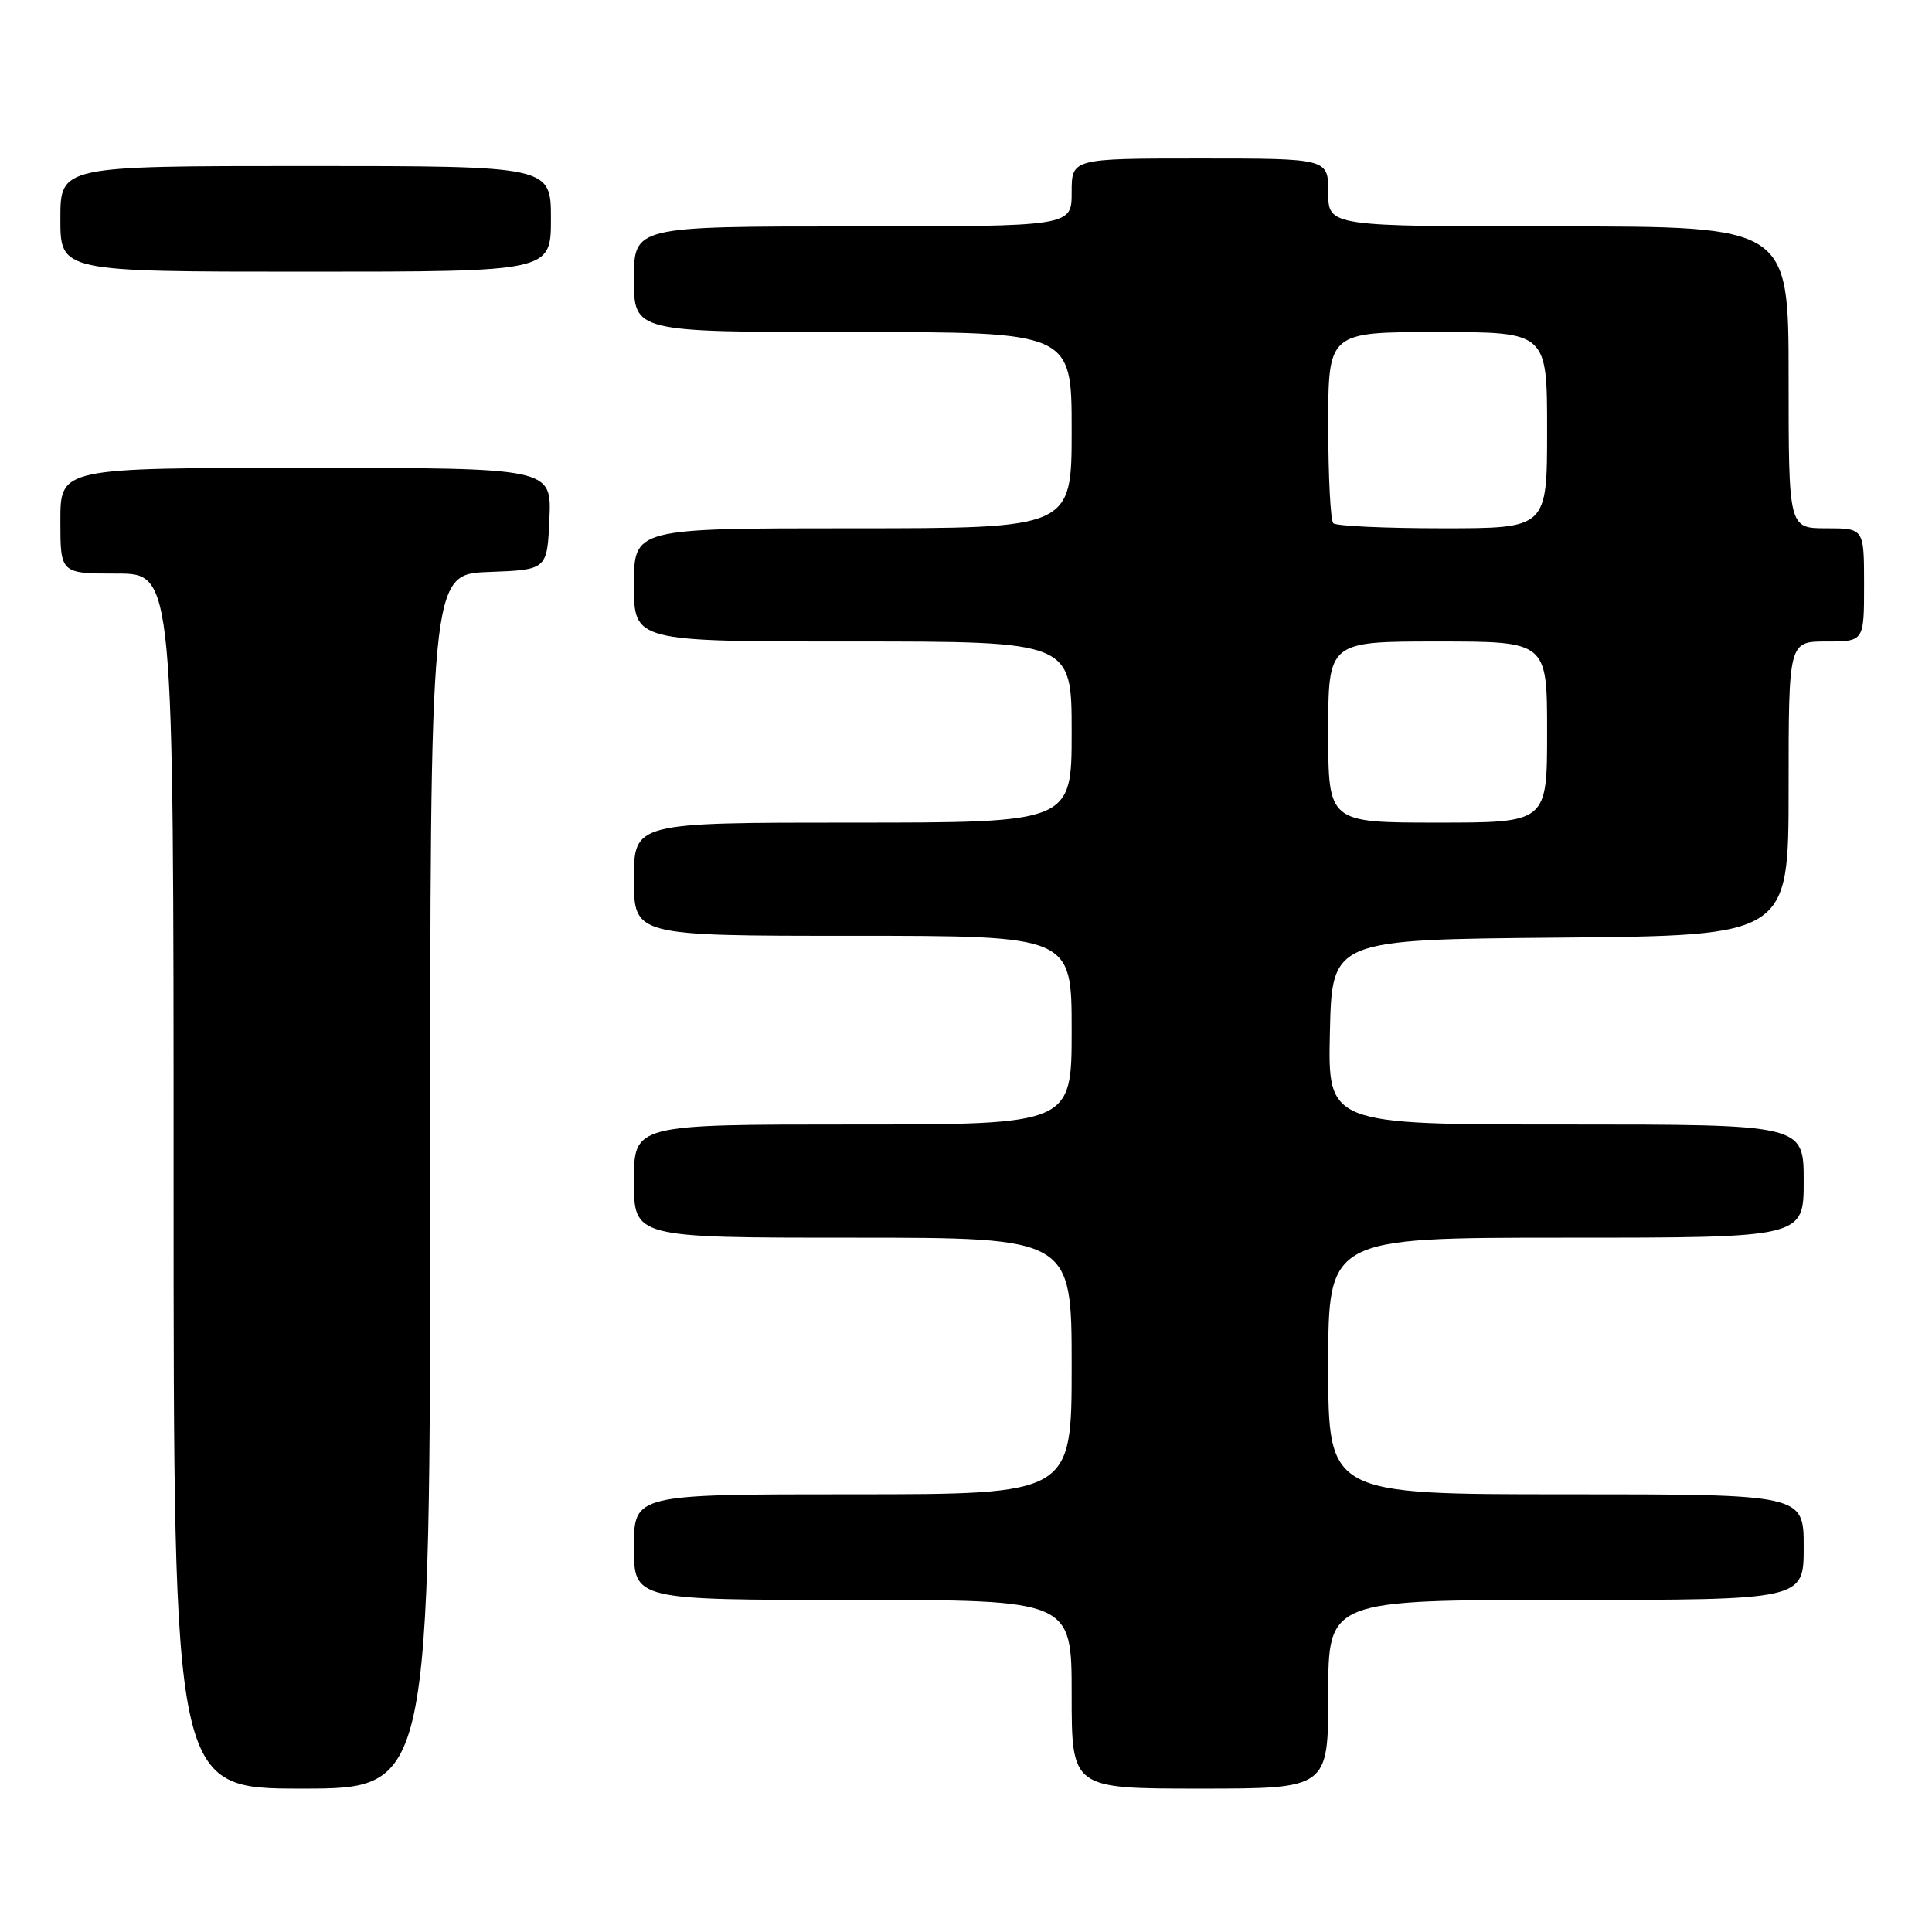 <?xml version="1.0" encoding="UTF-8" standalone="no"?>
<!DOCTYPE svg PUBLIC "-//W3C//DTD SVG 1.1//EN" "http://www.w3.org/Graphics/SVG/1.1/DTD/svg11.dtd" >
<svg xmlns="http://www.w3.org/2000/svg" xmlns:xlink="http://www.w3.org/1999/xlink" version="1.1" viewBox="0 0 256 256">
 <g >
 <path fill="currentColor"
d=" M 57.00 156.54 C 57.00 76.08 57.00 76.08 64.75 75.79 C 72.50 75.50 72.50 75.50 72.80 68.75 C 73.09 62.00 73.09 62.00 40.55 62.00 C 8.00 62.00 8.00 62.00 8.00 69.00 C 8.00 76.00 8.00 76.00 15.50 76.00 C 23.00 76.00 23.00 76.00 23.00 156.50 C 23.00 237.00 23.00 237.00 40.00 237.00 C 57.00 237.00 57.00 237.00 57.00 156.54 Z  M 176.00 224.50 C 176.00 212.00 176.00 212.00 207.50 212.00 C 239.00 212.00 239.00 212.00 239.00 205.00 C 239.00 198.00 239.00 198.00 207.50 198.00 C 176.00 198.00 176.00 198.00 176.00 181.00 C 176.00 164.00 176.00 164.00 207.50 164.00 C 239.00 164.00 239.00 164.00 239.00 156.50 C 239.00 149.00 239.00 149.00 207.47 149.00 C 175.94 149.00 175.94 149.00 176.22 136.75 C 176.50 124.50 176.50 124.50 206.75 124.24 C 237.00 123.97 237.00 123.97 237.00 104.49 C 237.00 85.00 237.00 85.00 242.00 85.00 C 247.00 85.00 247.00 85.00 247.00 77.50 C 247.00 70.00 247.00 70.00 242.00 70.00 C 237.00 70.00 237.00 70.00 237.00 50.00 C 237.00 30.00 237.00 30.00 206.50 30.00 C 176.00 30.00 176.00 30.00 176.00 25.50 C 176.00 21.00 176.00 21.00 159.00 21.00 C 142.00 21.00 142.00 21.00 142.00 25.50 C 142.00 30.00 142.00 30.00 113.00 30.00 C 84.00 30.00 84.00 30.00 84.00 37.00 C 84.00 44.00 84.00 44.00 113.00 44.00 C 142.00 44.00 142.00 44.00 142.00 57.00 C 142.00 70.00 142.00 70.00 113.00 70.00 C 84.00 70.00 84.00 70.00 84.00 77.50 C 84.00 85.00 84.00 85.00 113.00 85.00 C 142.00 85.00 142.00 85.00 142.00 97.00 C 142.00 109.00 142.00 109.00 113.00 109.00 C 84.00 109.00 84.00 109.00 84.00 116.50 C 84.00 124.00 84.00 124.00 113.00 124.00 C 142.00 124.00 142.00 124.00 142.00 136.50 C 142.00 149.00 142.00 149.00 113.00 149.00 C 84.00 149.00 84.00 149.00 84.00 156.50 C 84.00 164.00 84.00 164.00 113.00 164.00 C 142.00 164.00 142.00 164.00 142.00 181.00 C 142.00 198.00 142.00 198.00 113.00 198.00 C 84.00 198.00 84.00 198.00 84.00 205.00 C 84.00 212.00 84.00 212.00 113.00 212.00 C 142.00 212.00 142.00 212.00 142.00 224.50 C 142.00 237.00 142.00 237.00 159.00 237.00 C 176.00 237.00 176.00 237.00 176.00 224.50 Z  M 73.00 29.00 C 73.00 22.00 73.00 22.00 40.50 22.00 C 8.00 22.00 8.00 22.00 8.00 29.00 C 8.00 36.00 8.00 36.00 40.50 36.00 C 73.00 36.00 73.00 36.00 73.00 29.00 Z  M 176.00 97.00 C 176.00 85.00 176.00 85.00 190.50 85.00 C 205.00 85.00 205.00 85.00 205.00 97.00 C 205.00 109.00 205.00 109.00 190.50 109.00 C 176.00 109.00 176.00 109.00 176.00 97.00 Z  M 176.67 69.33 C 176.30 68.97 176.00 63.12 176.00 56.33 C 176.00 44.00 176.00 44.00 190.50 44.00 C 205.00 44.00 205.00 44.00 205.00 57.00 C 205.00 70.00 205.00 70.00 191.17 70.00 C 183.56 70.00 177.03 69.70 176.67 69.33 Z "/>
</g>
</svg>